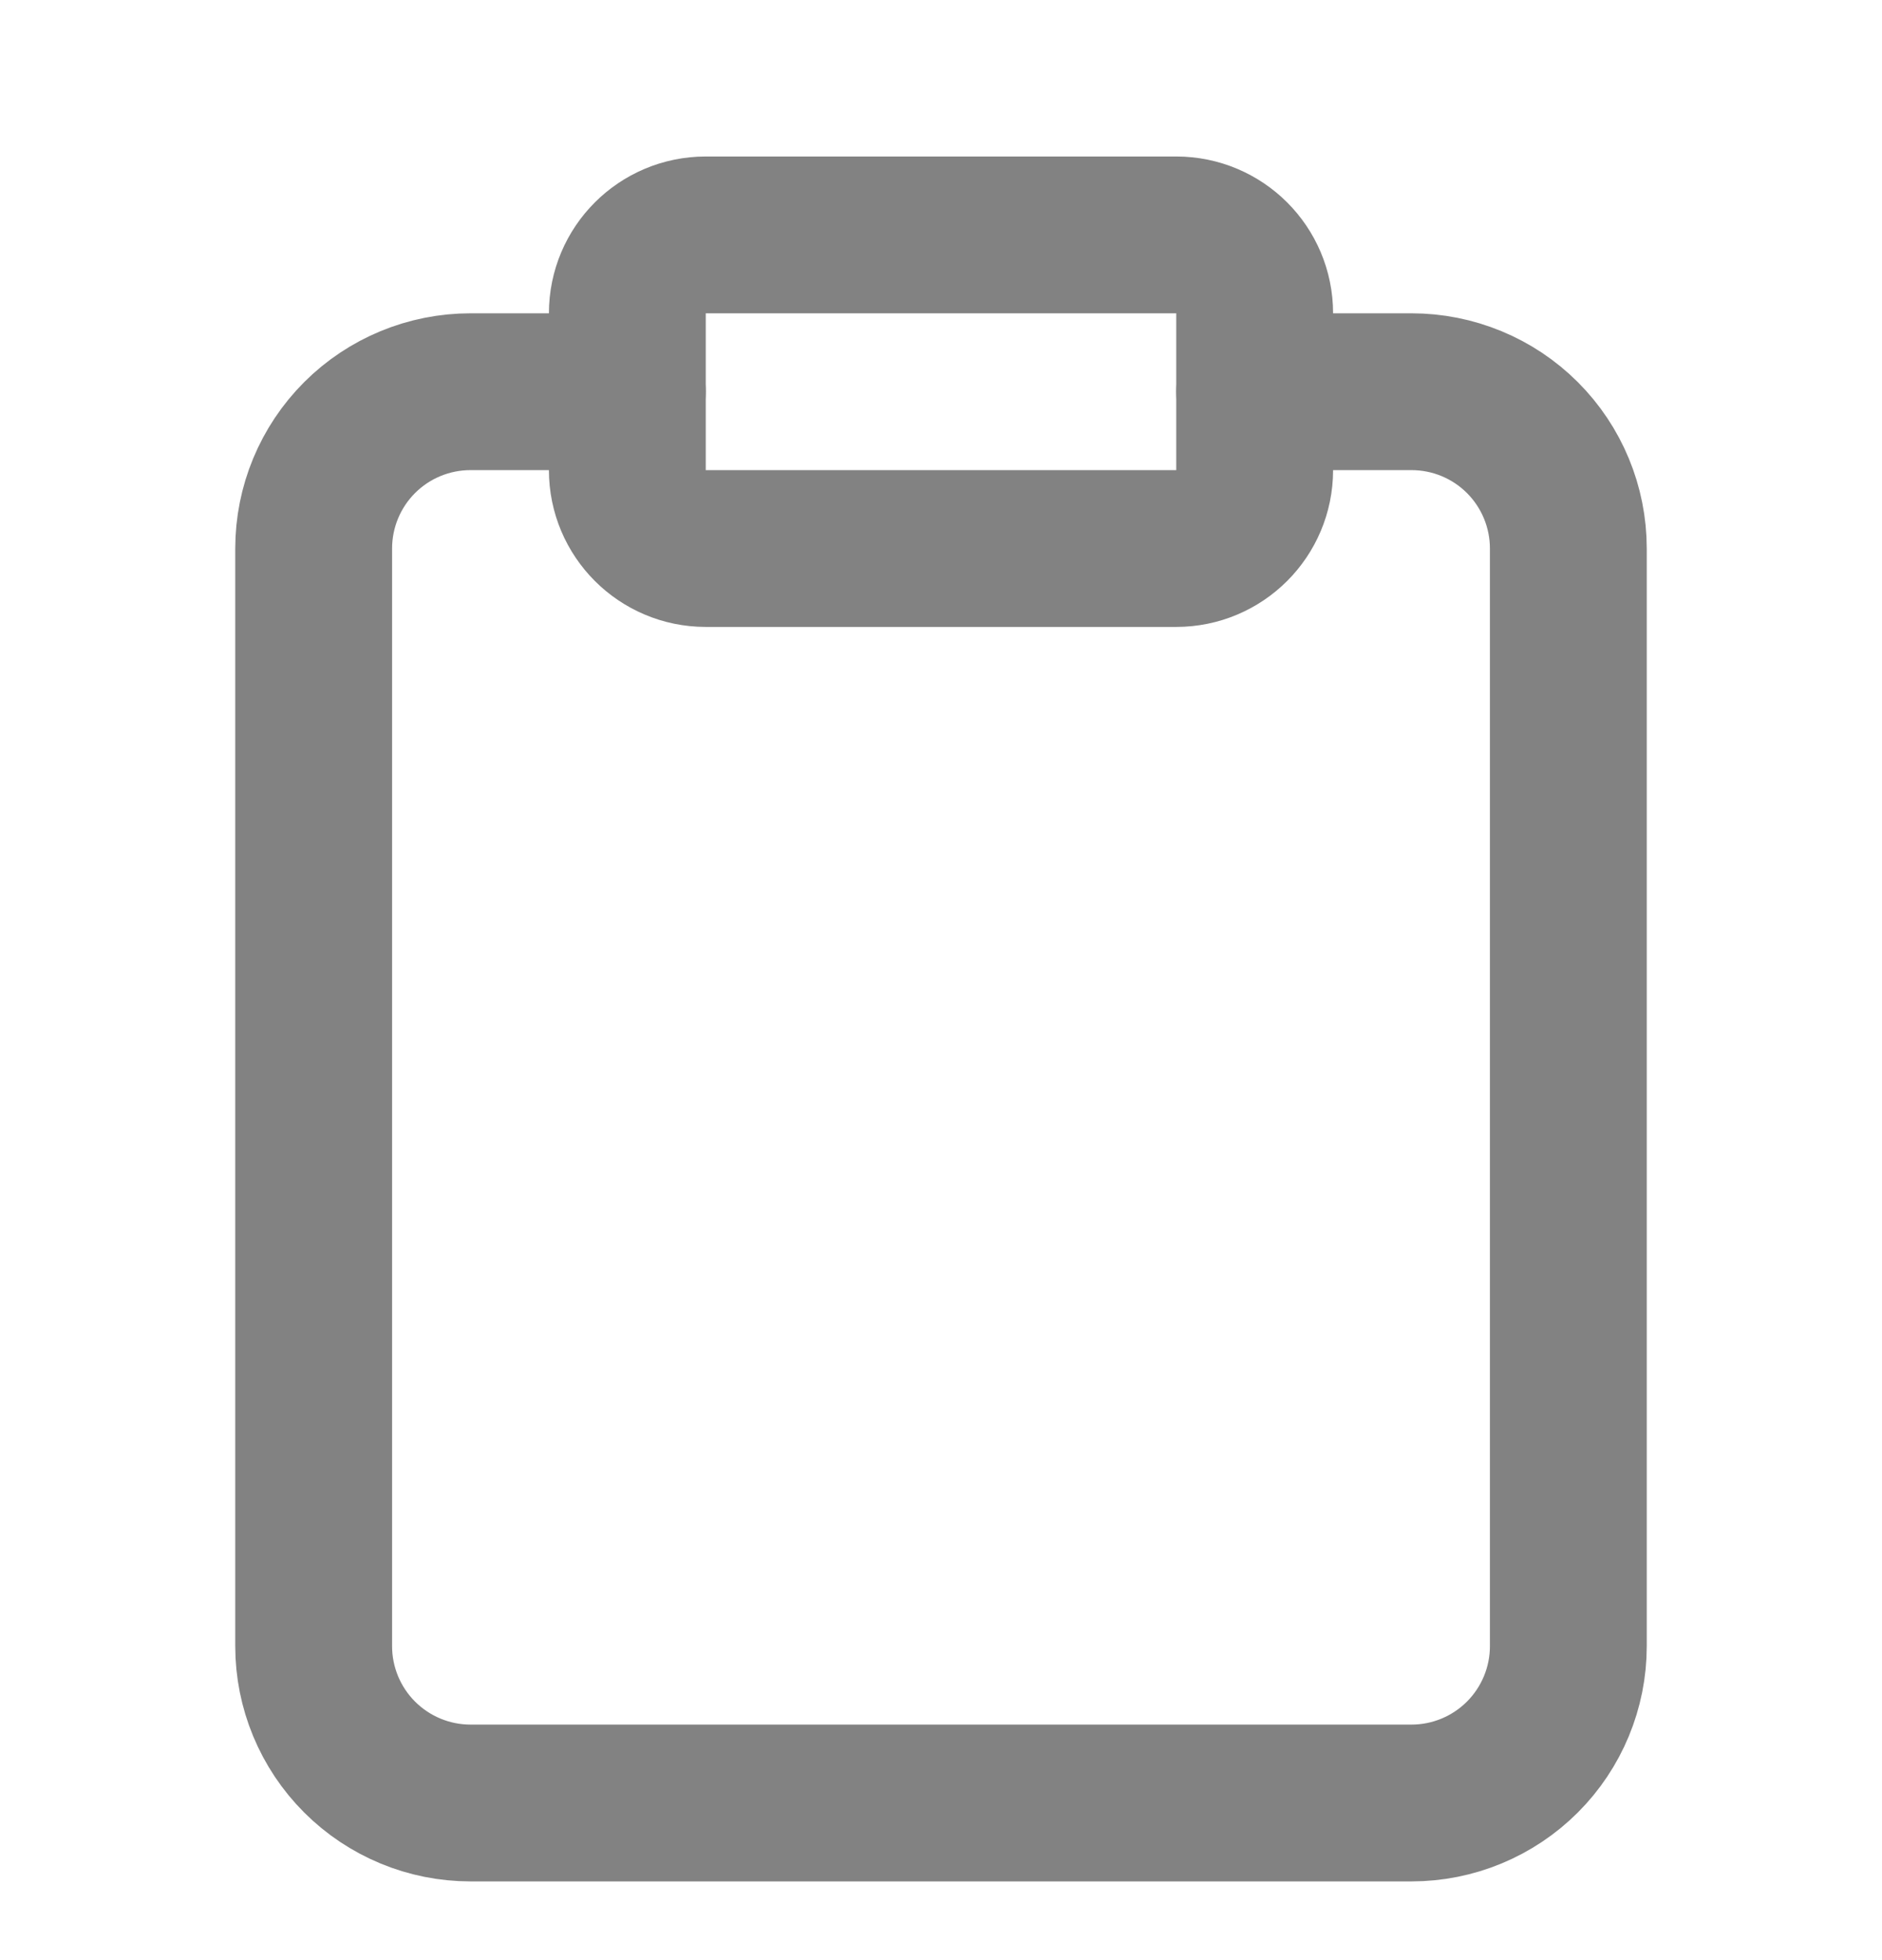 <svg width="24" height="25" viewBox="0 0 24 25" fill="none" xmlns="http://www.w3.org/2000/svg">
<path d="M16 4.996H18C18.53 4.996 19.039 5.206 19.414 5.581C19.789 5.956 20 6.465 20 6.996V20.996C20 21.526 19.789 22.035 19.414 22.41C19.039 22.785 18.53 22.996 18 22.996H6C5.47 22.996 4.961 22.785 4.586 22.41C4.211 22.035 4 21.526 4 20.996V6.996C4 6.465 4.211 5.956 4.586 5.581C4.961 5.206 5.47 4.996 6 4.996H8" stroke="#828282" stroke-width="2" stroke-linecap="round" stroke-linejoin="round"/>
<path d="M15 2.996H9C8.448 2.996 8 3.443 8 3.996V5.996C8 6.548 8.448 6.996 9 6.996H15C15.552 6.996 16 6.548 16 5.996V3.996C16 3.443 15.552 2.996 15 2.996Z" stroke="#828282" stroke-width="2" stroke-linecap="round" stroke-linejoin="round"/>
</svg>
